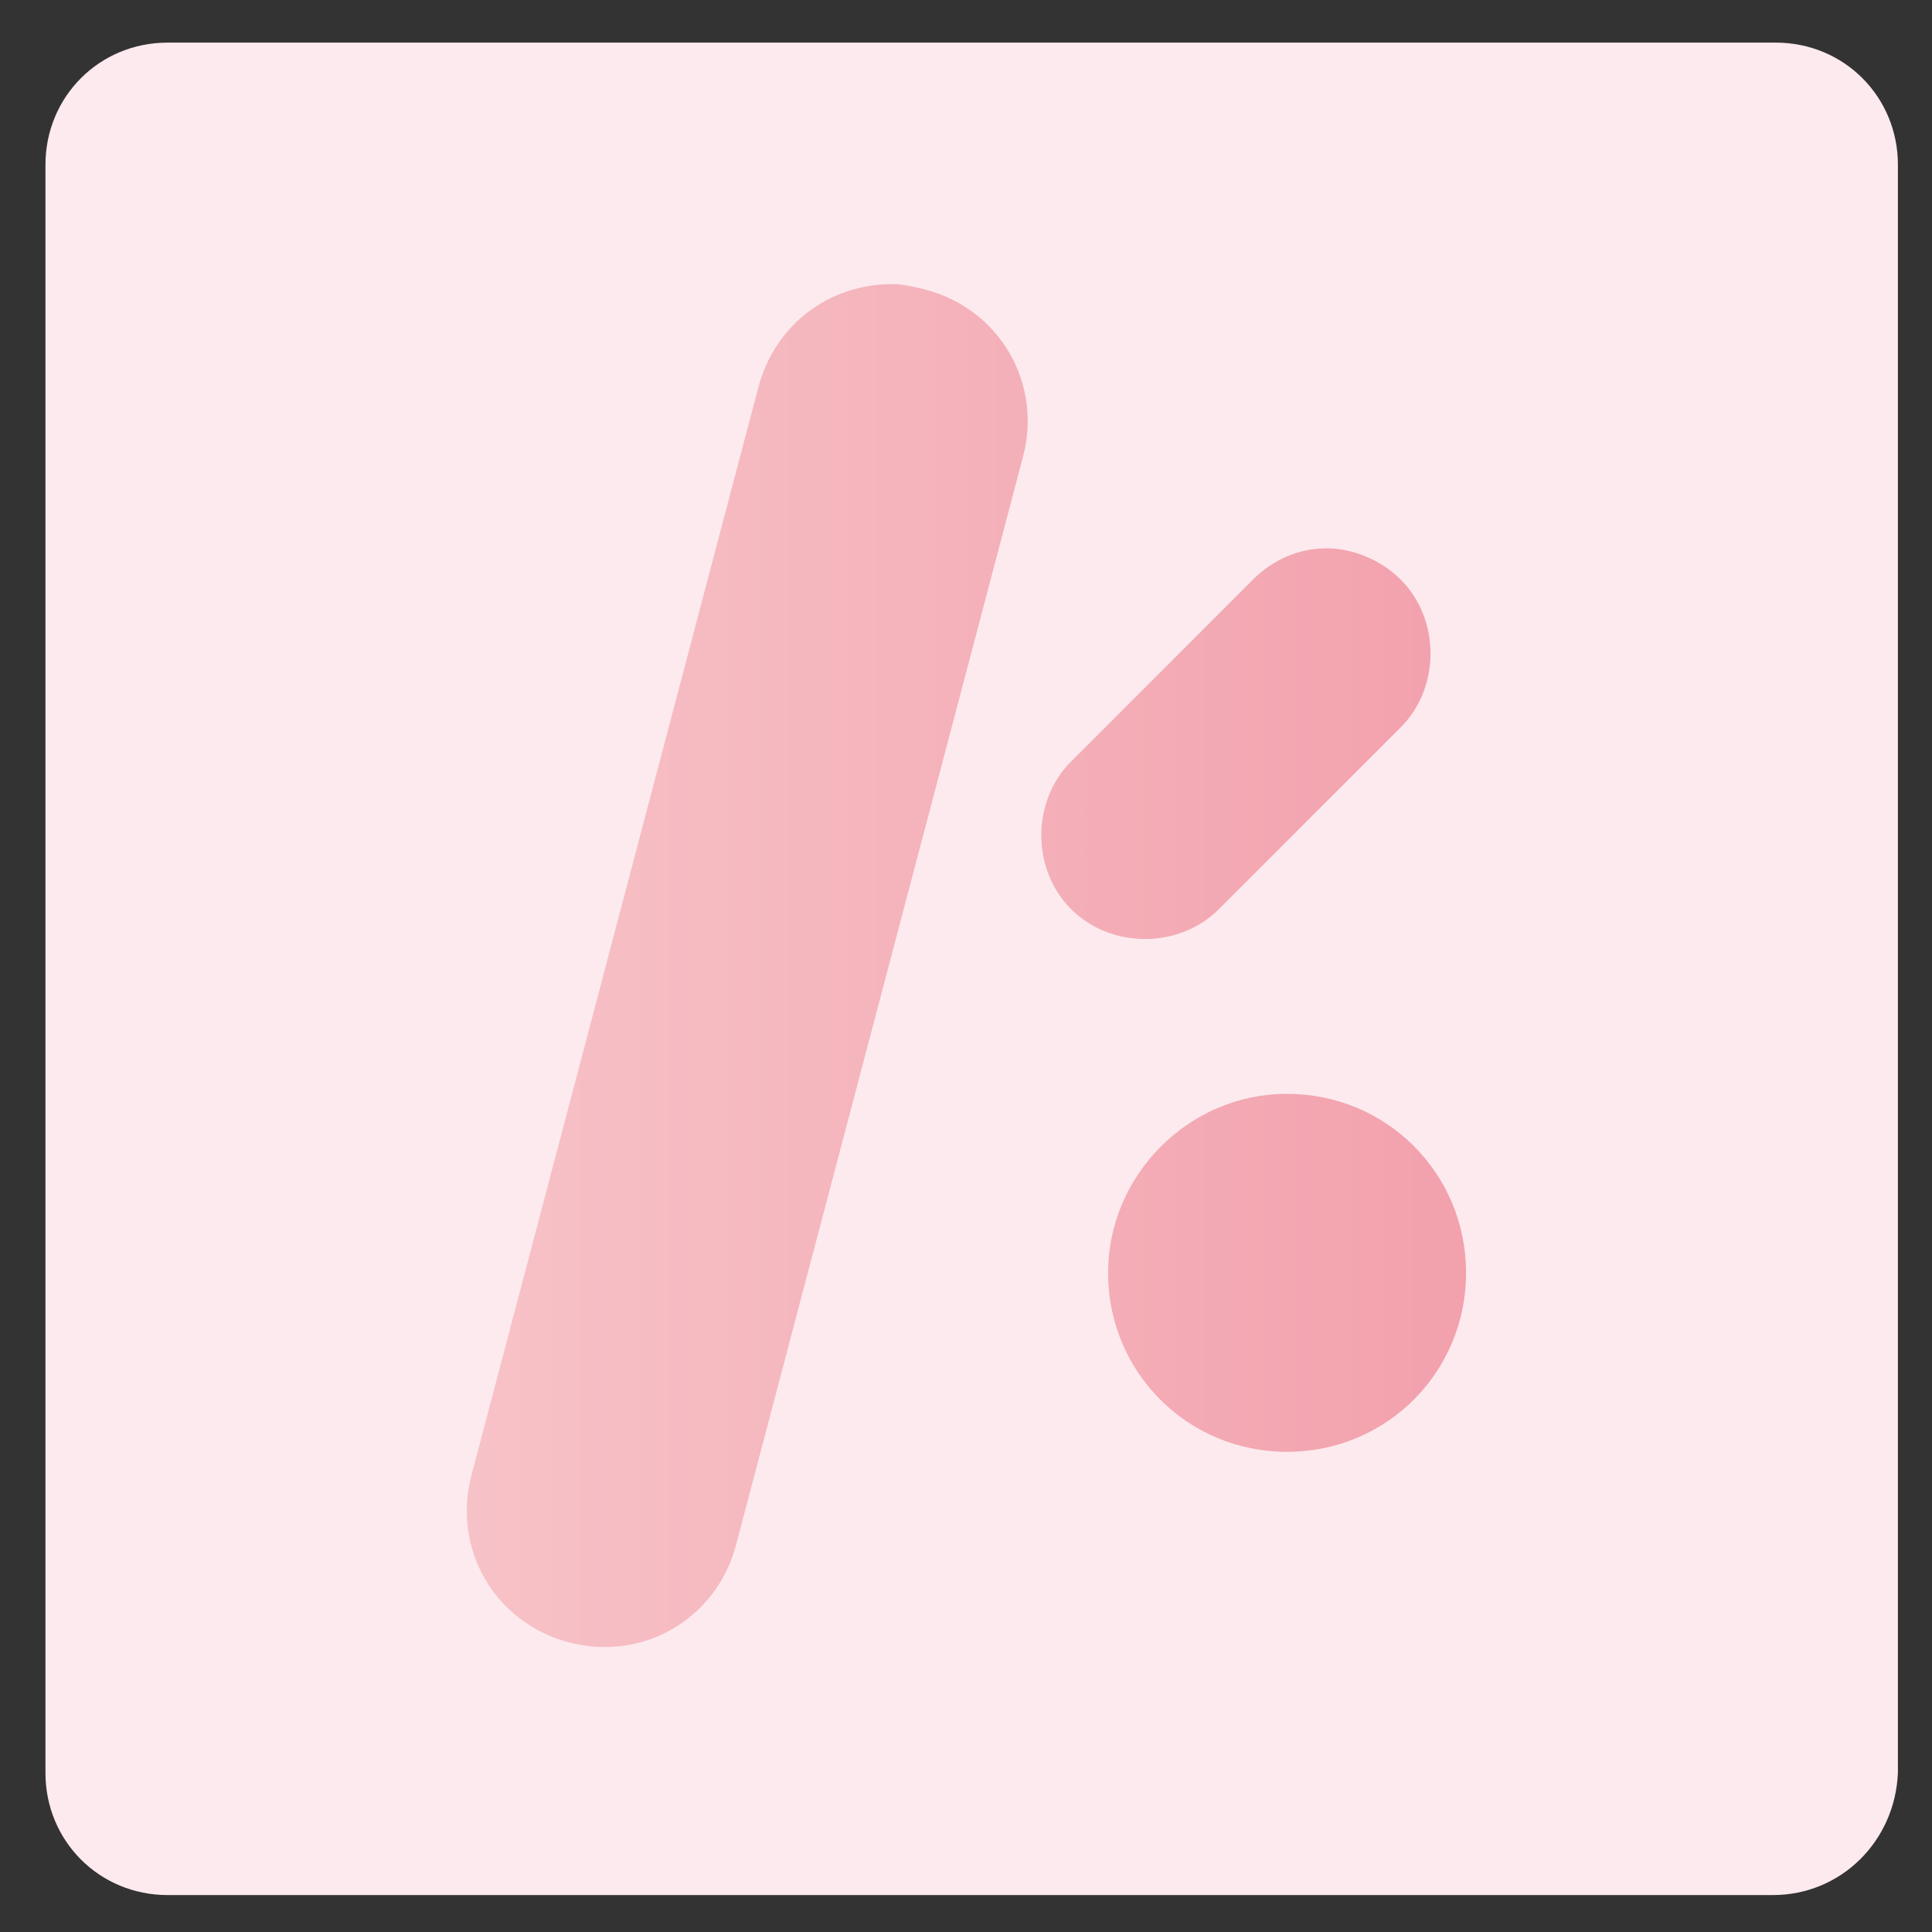 <?xml version="1.0" encoding="utf-8"?>
<!-- Generator: Adobe Illustrator 19.0.0, SVG Export Plug-In . SVG Version: 6.00 Build 0)  -->
<svg version="1.1" id="图层_1" xmlns="http://www.w3.org/2000/svg" xmlns:xlink="http://www.w3.org/1999/xlink" x="0px" y="0px"
	 viewBox="0 0 68 68" style="enable-background:new 0 0 68 68;" xml:space="preserve">
<rect x="0" y="0" width="68" height="68" fill="#333333" stroke="none"/>
<style type="text/css">
	.st0{fill:#FCEAEE;}
	.st1{clip-path:url(#XMLID_7_);fill:url(#XMLID_8_);}
</style>
<path id="XMLID_1_" class="st0" d="M62.4,66.7H5.9c-2.4,0-4.3-1.9-4.3-4.3V5.8c0-2.4,1.9-4.3,4.3-4.3h56.6c2.4,0,4.3,1.9,4.3,4.3
	v56.6C66.7,64.8,64.8,66.7,62.4,66.7z"/>
<g id="XMLID_3_">
	<defs>
		<path id="XMLID_2_" d="M26.7,13.6c0.6-2.2,2.5-3.6,4.7-3.6c0.4,0,0.8,0.1,1.2,0.2c2.6,0.7,4.1,3.3,3.4,5.9L25.9,54.4
			c-0.7,2.6-3.3,4.1-5.9,3.4c-2.6-0.7-4.1-3.3-3.4-5.9L26.7,13.6 M44.1,20.4l-6.4,6.4c-1.4,1.4-1.4,3.8,0,5.2c1.4,1.4,3.8,1.4,5.2,0
			l6.4-6.4c1.4-1.4,1.4-3.8,0-5.2c-0.7-0.7-1.7-1.1-2.6-1.1C45.7,19.3,44.8,19.7,44.1,20.4 M39,44.8c0,3.5,2.8,6.3,6.3,6.3
			c3.5,0,6.3-2.8,6.3-6.3c0-3.5-2.8-6.3-6.3-6.3C41.8,38.5,39,41.4,39,44.8"/>
	</defs>
	<clipPath id="XMLID_7_">
		<use xlink:href="#XMLID_2_"  style="overflow:visible;"/>
	</clipPath>
	<linearGradient id="XMLID_8_" gradientUnits="userSpaceOnUse" x1="-1.104993e-006" y1="34.016" x2="68.031" y2="34.016">
		<stop  offset="0" style="stop-color:#F9D2D4"/>
		<stop  offset="1" style="stop-color:#F091A0"/>
	</linearGradient>
	<rect id="XMLID_5_" x="0" y="0" class="st1" width="68" height="68"/>
</g>
</svg>
